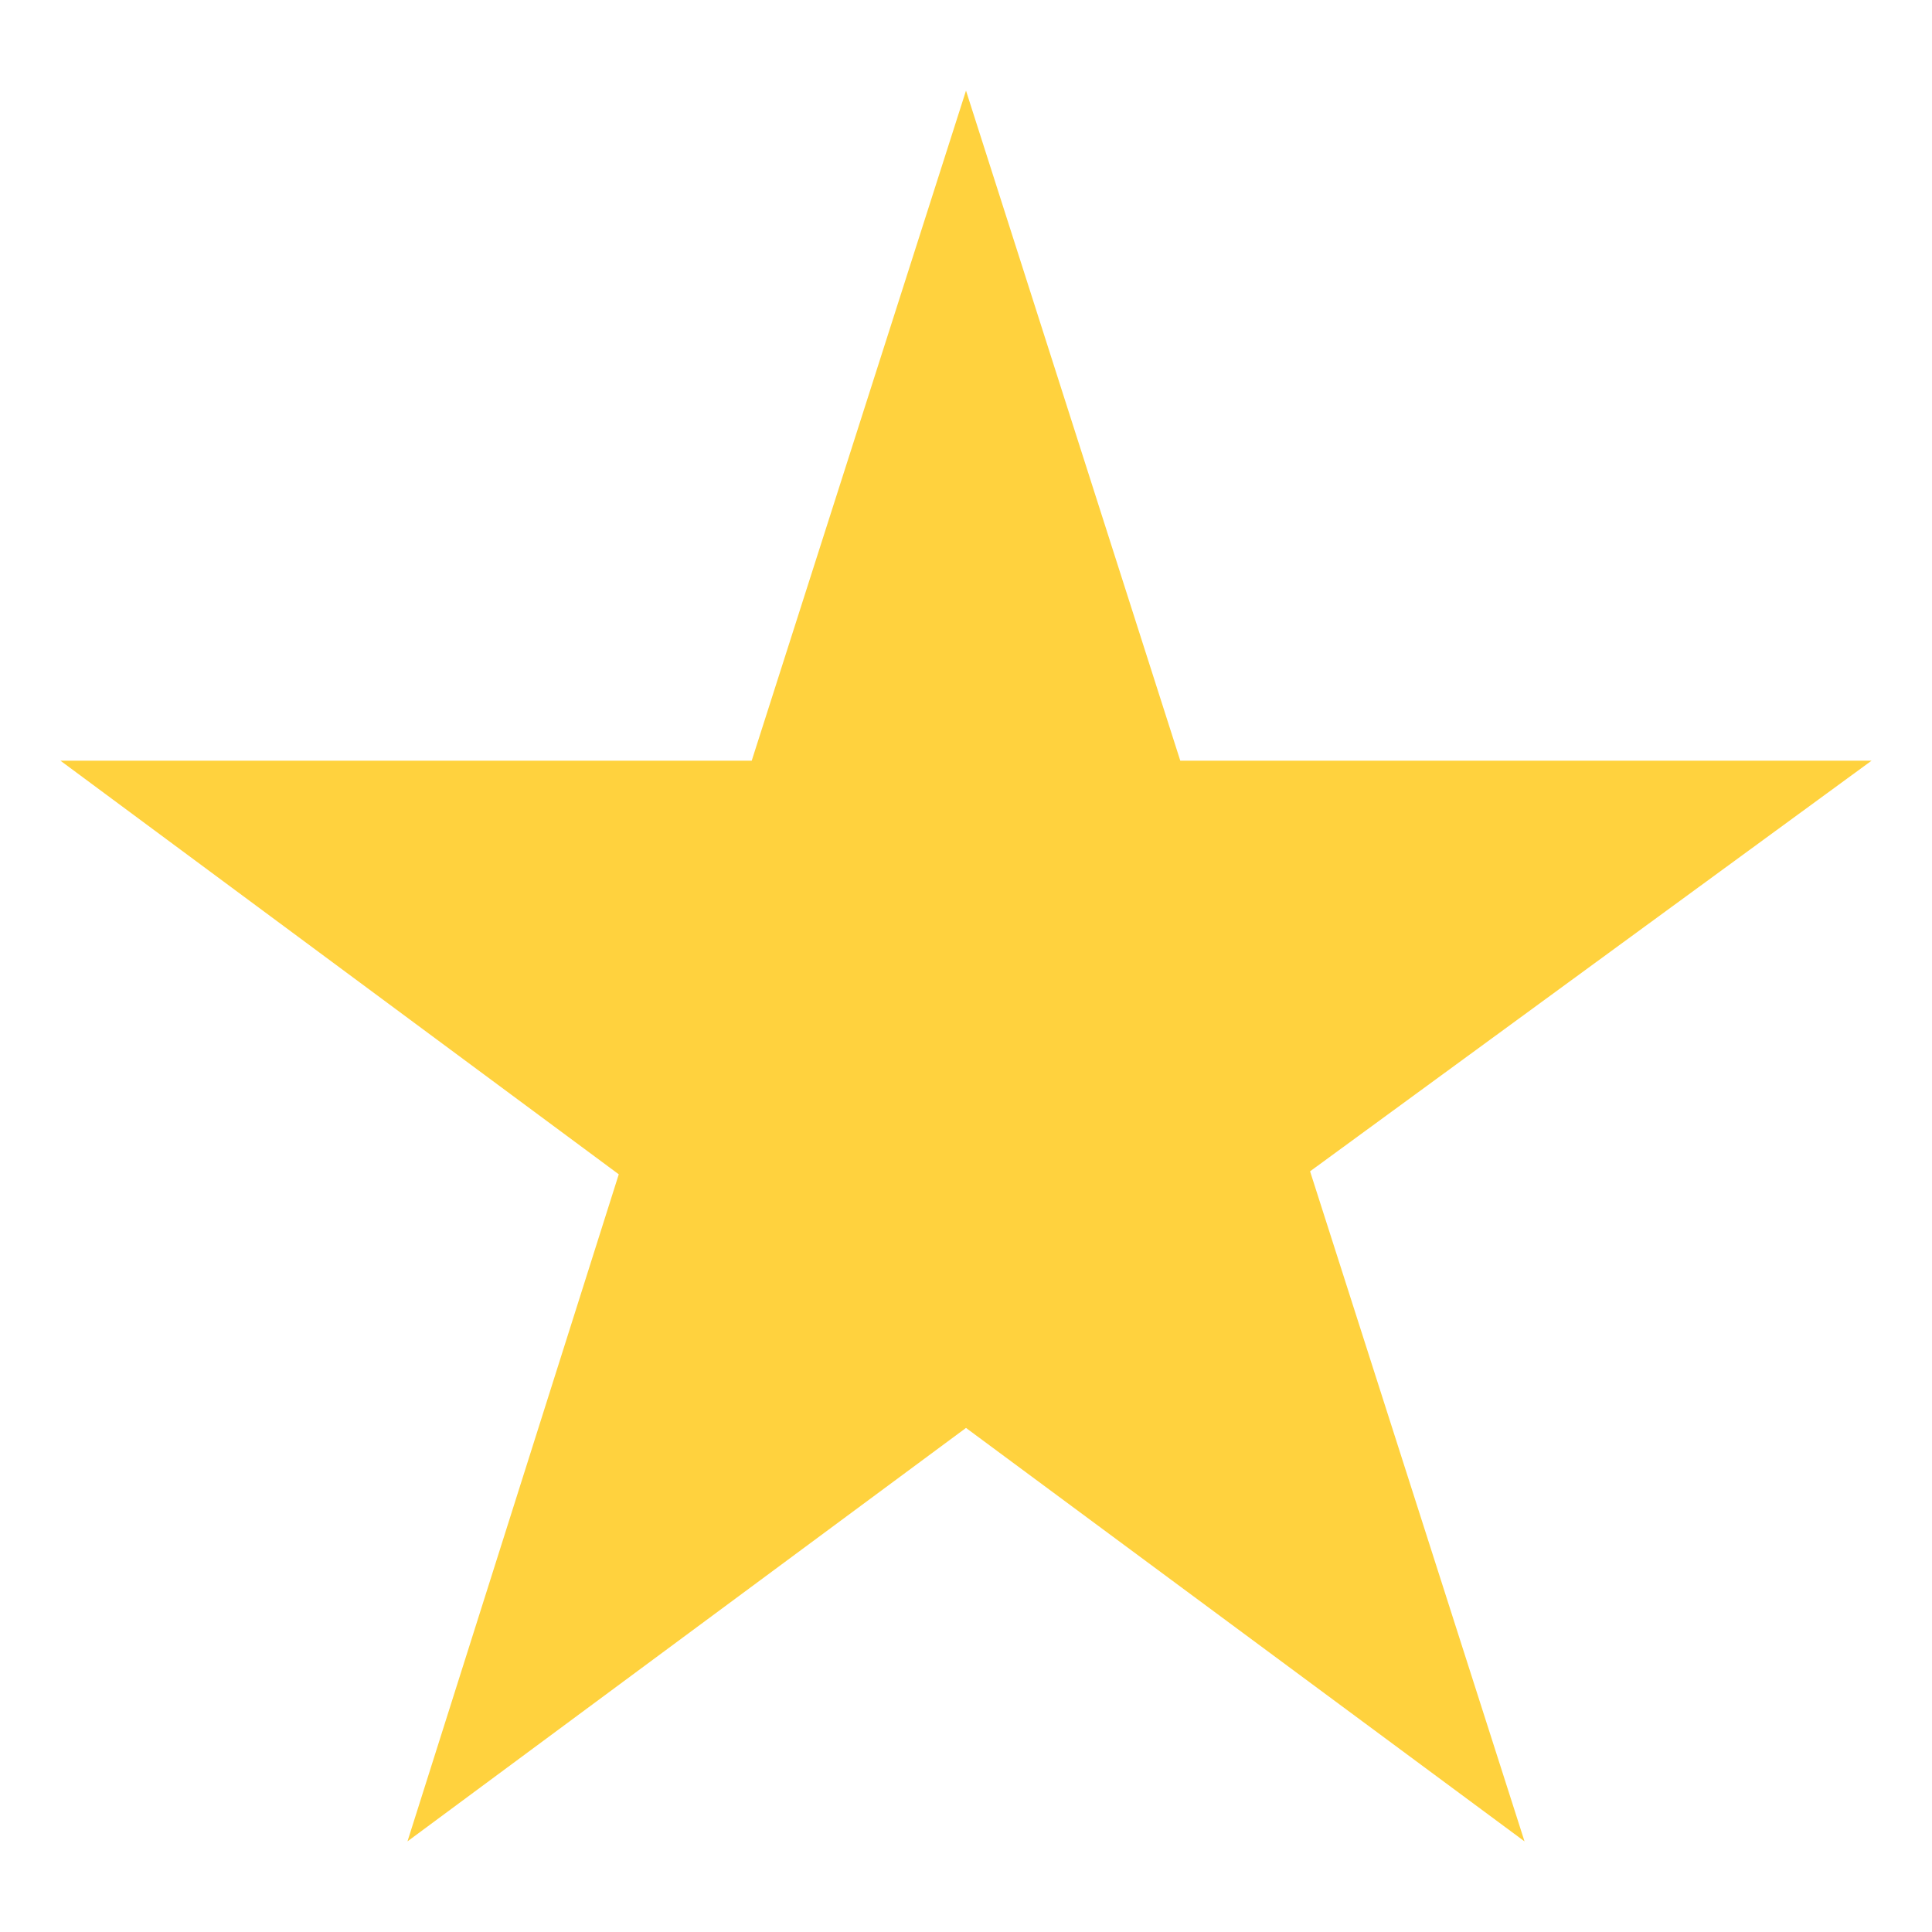 <svg width="11" height="11" viewBox="0 0 11 11" fill="none" xmlns="http://www.w3.org/2000/svg">
<path d="M10.656 4.331H6.72L5.5 0.516L4.28 4.331H0.344L3.523 6.686L2.32 10.484L5.5 8.13L8.68 10.484L7.459 6.669L10.656 4.331Z" fill="#FFD23E"/>
</svg>
